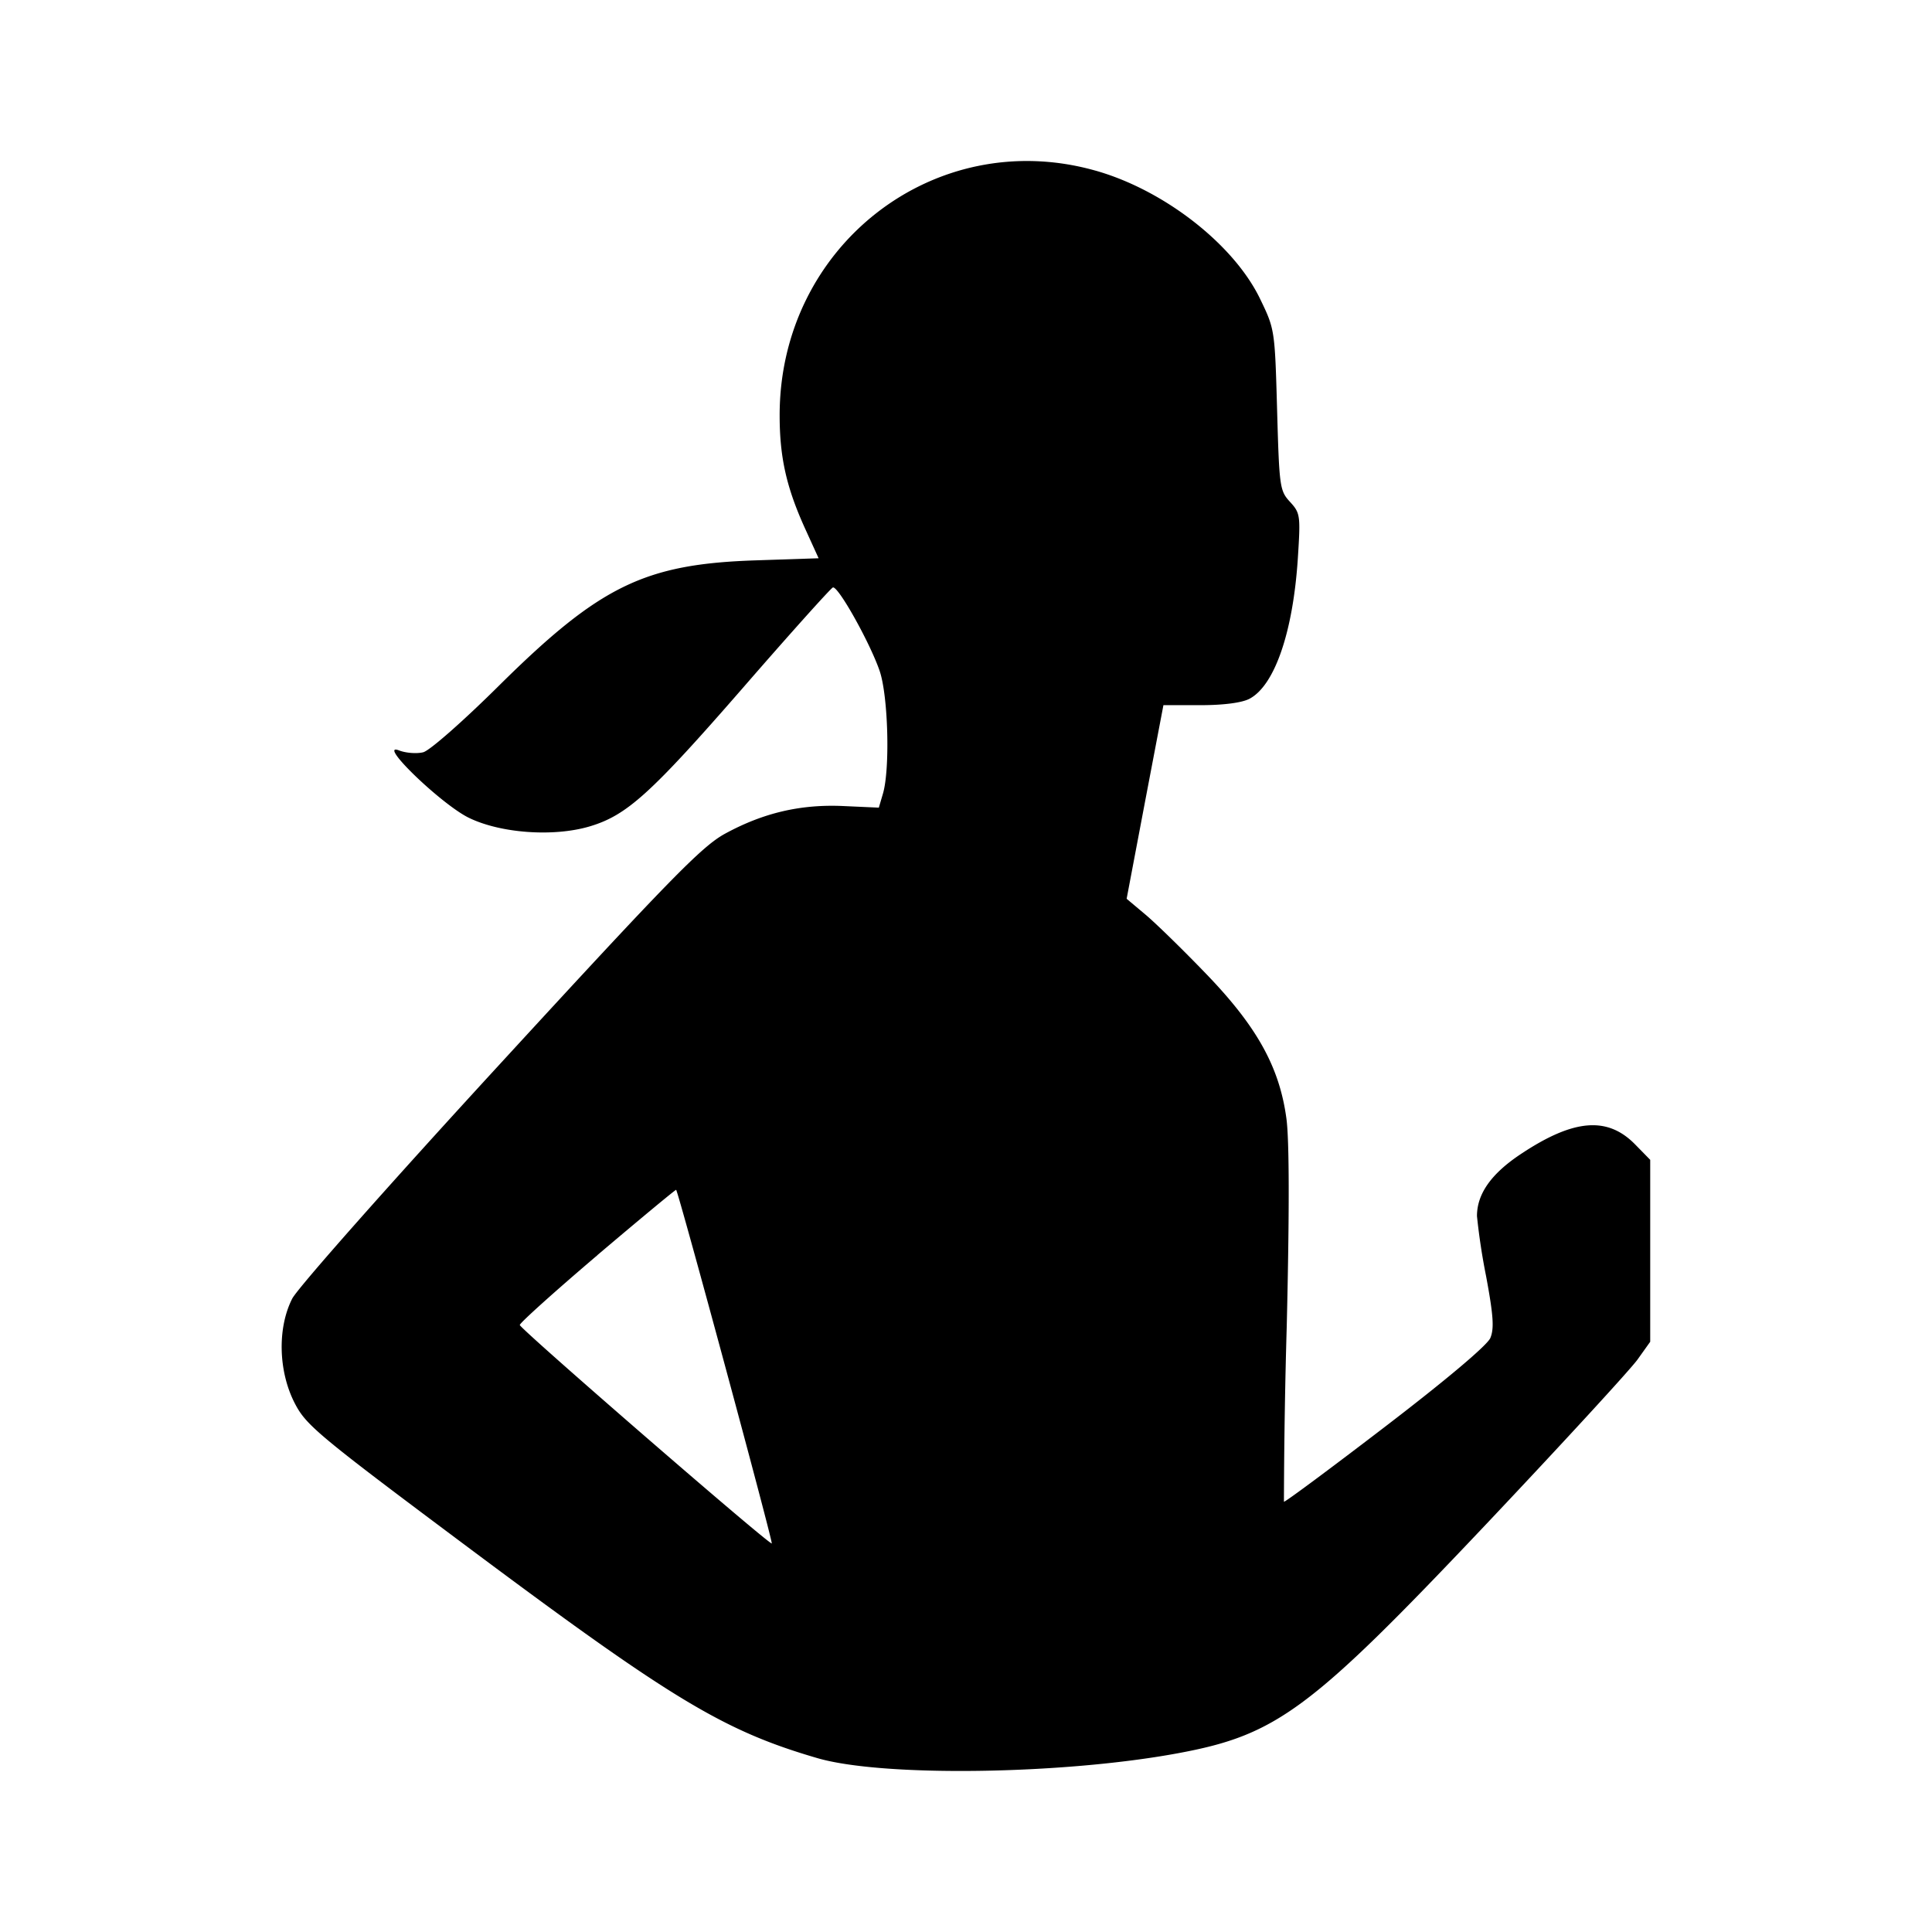 <svg xmlns="http://www.w3.org/2000/svg" width="192" height="192" viewBox="0 0 192 192"><path d="M108.82 16.943c6.8 1.904 13.728 7.28 16.376 12.696 1.488 3.072 1.496 3.08 1.72 11.072.216 7.68.264 8.056 1.28 9.16 1.024 1.12 1.056 1.344.784 5.584-.472 7.328-2.296 12.656-4.8 13.984-.744.4-2.576.64-4.88.64h-3.68l-1.832 9.617-1.824 9.624 1.848 1.552c1.016.848 3.736 3.504 6.04 5.896 5.064 5.248 7.304 9.28 7.992 14.4.288 2.136.304 9.224.032 20.592a664.01 664.01 0 0 0-.28 17.48c.072.08 4.6-3.28 10.072-7.472 6.112-4.68 10.136-8.08 10.44-8.8.392-.936.304-2.232-.416-6.113a64.001 64.001 0 0 1-.912-6c0-2.216 1.424-4.224 4.384-6.184 5.24-3.48 8.6-3.752 11.36-.912l1.472 1.504v18.08l-1.256 1.76c-.688.968-7.44 8.32-15 16.32-17.536 18.536-20.832 20.992-30.697 22.816-11.512 2.128-29.36 2.368-35.817.48-9.248-2.696-14.4-5.792-34.193-20.56-15.552-11.616-16.616-12.504-17.768-14.76-1.608-3.16-1.704-7.44-.224-10.344.552-1.072 9.72-11.432 20.656-23.328 16.904-18.4 20.04-21.6 22.336-22.864 3.808-2.08 7.528-2.952 11.768-2.76l3.536.16.4-1.36c.728-2.4.536-9.736-.32-12.232-.96-2.8-4.136-8.48-4.648-8.288-.208.08-4.2 4.52-8.856 9.88-9.264 10.64-11.616 12.76-15.312 13.864-3.584 1.064-8.856.688-12.024-.864-2.744-1.352-9.168-7.552-6.92-6.688.68.264 1.76.344 2.4.184.648-.16 4.024-3.136 7.6-6.688 9.968-9.856 14.416-12.024 25.456-12.384l6.24-.208-1.312-2.88c-1.872-4.104-2.56-7.12-2.56-11.304-.024-16.84 15.392-28.825 31.337-24.352m-49.441 107.79c-4.24 3.608-7.72 6.736-7.72 6.944 0 .36 24.616 21.712 25.04 21.712.176 0-9.272-34.93-9.504-35.145-.048-.04-3.568 2.88-7.816 6.48"/></svg>